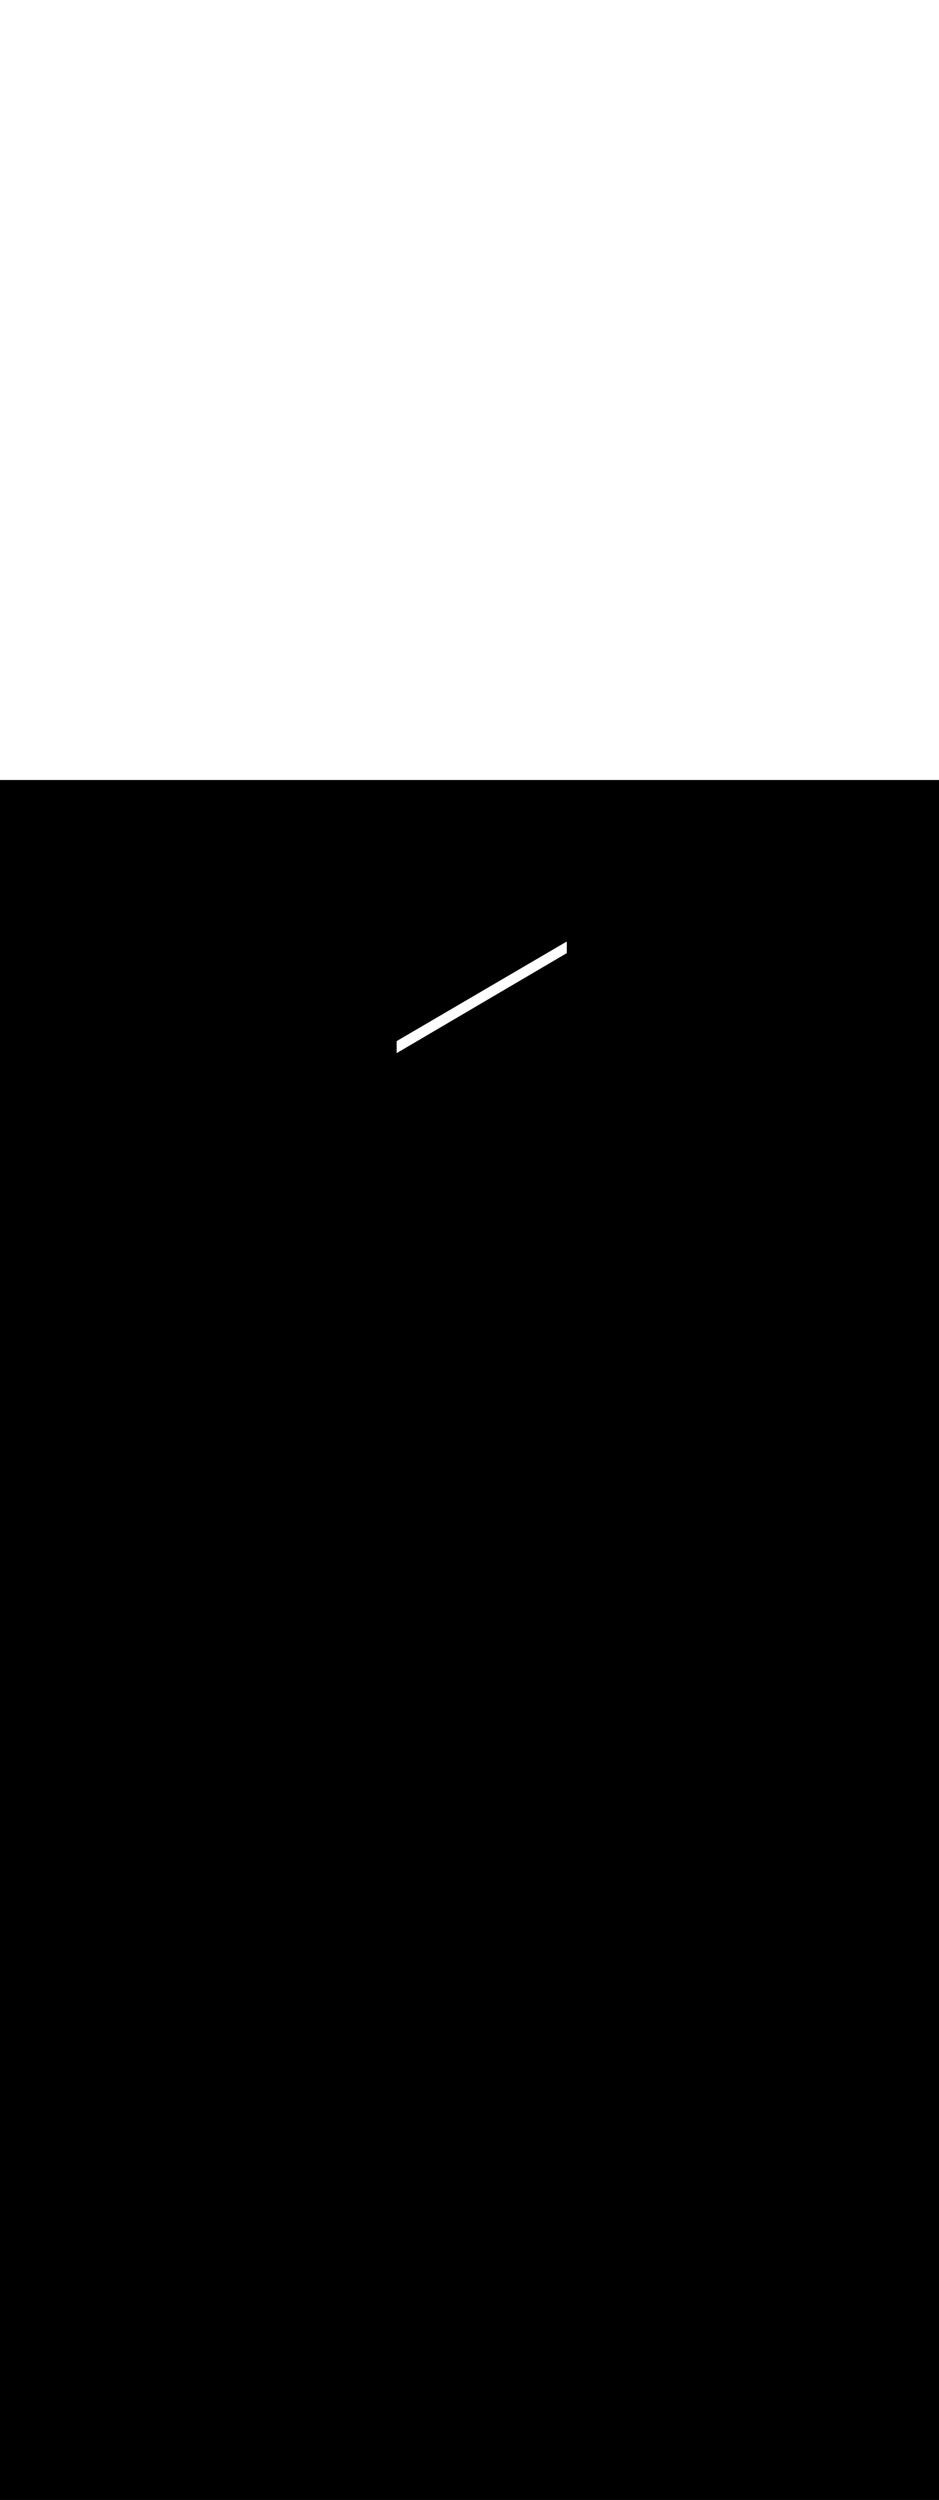 <ns0:svg xmlns:ns0="http://www.w3.org/2000/svg" version="1.1" id="Layer_1" x="0px" y="0px" viewBox="0 0 500 500" style="width: 188px;" xml:space="preserve" data-imageid="factory-worker-58" imageName="Factory Worker" class="illustrations_image"><ns0:rect x="0" y="0" width="100%" height="100%" fill="black" /><ns0:g id="white-shapes" style="display:inline;opacity:1"><ns0:style type="text/css" style="fill:white;display:inline;opacity:1" fill="white" /><ns0:path class="st7_factory-worker-58" points="211.2,145.3 301.8,92.1 301.8,85.9 211.2,138.9 &#09;" id="element_148" d="M 301.8 92.1 L 301.8 85.9 L 211.2 138.9 L 211.2 141.3 L 211.2 145.3 L 301.8 92.1 Z" style="fill:white;display:inline;opacity:1" fill="white" /></ns0:g></ns0:svg>
